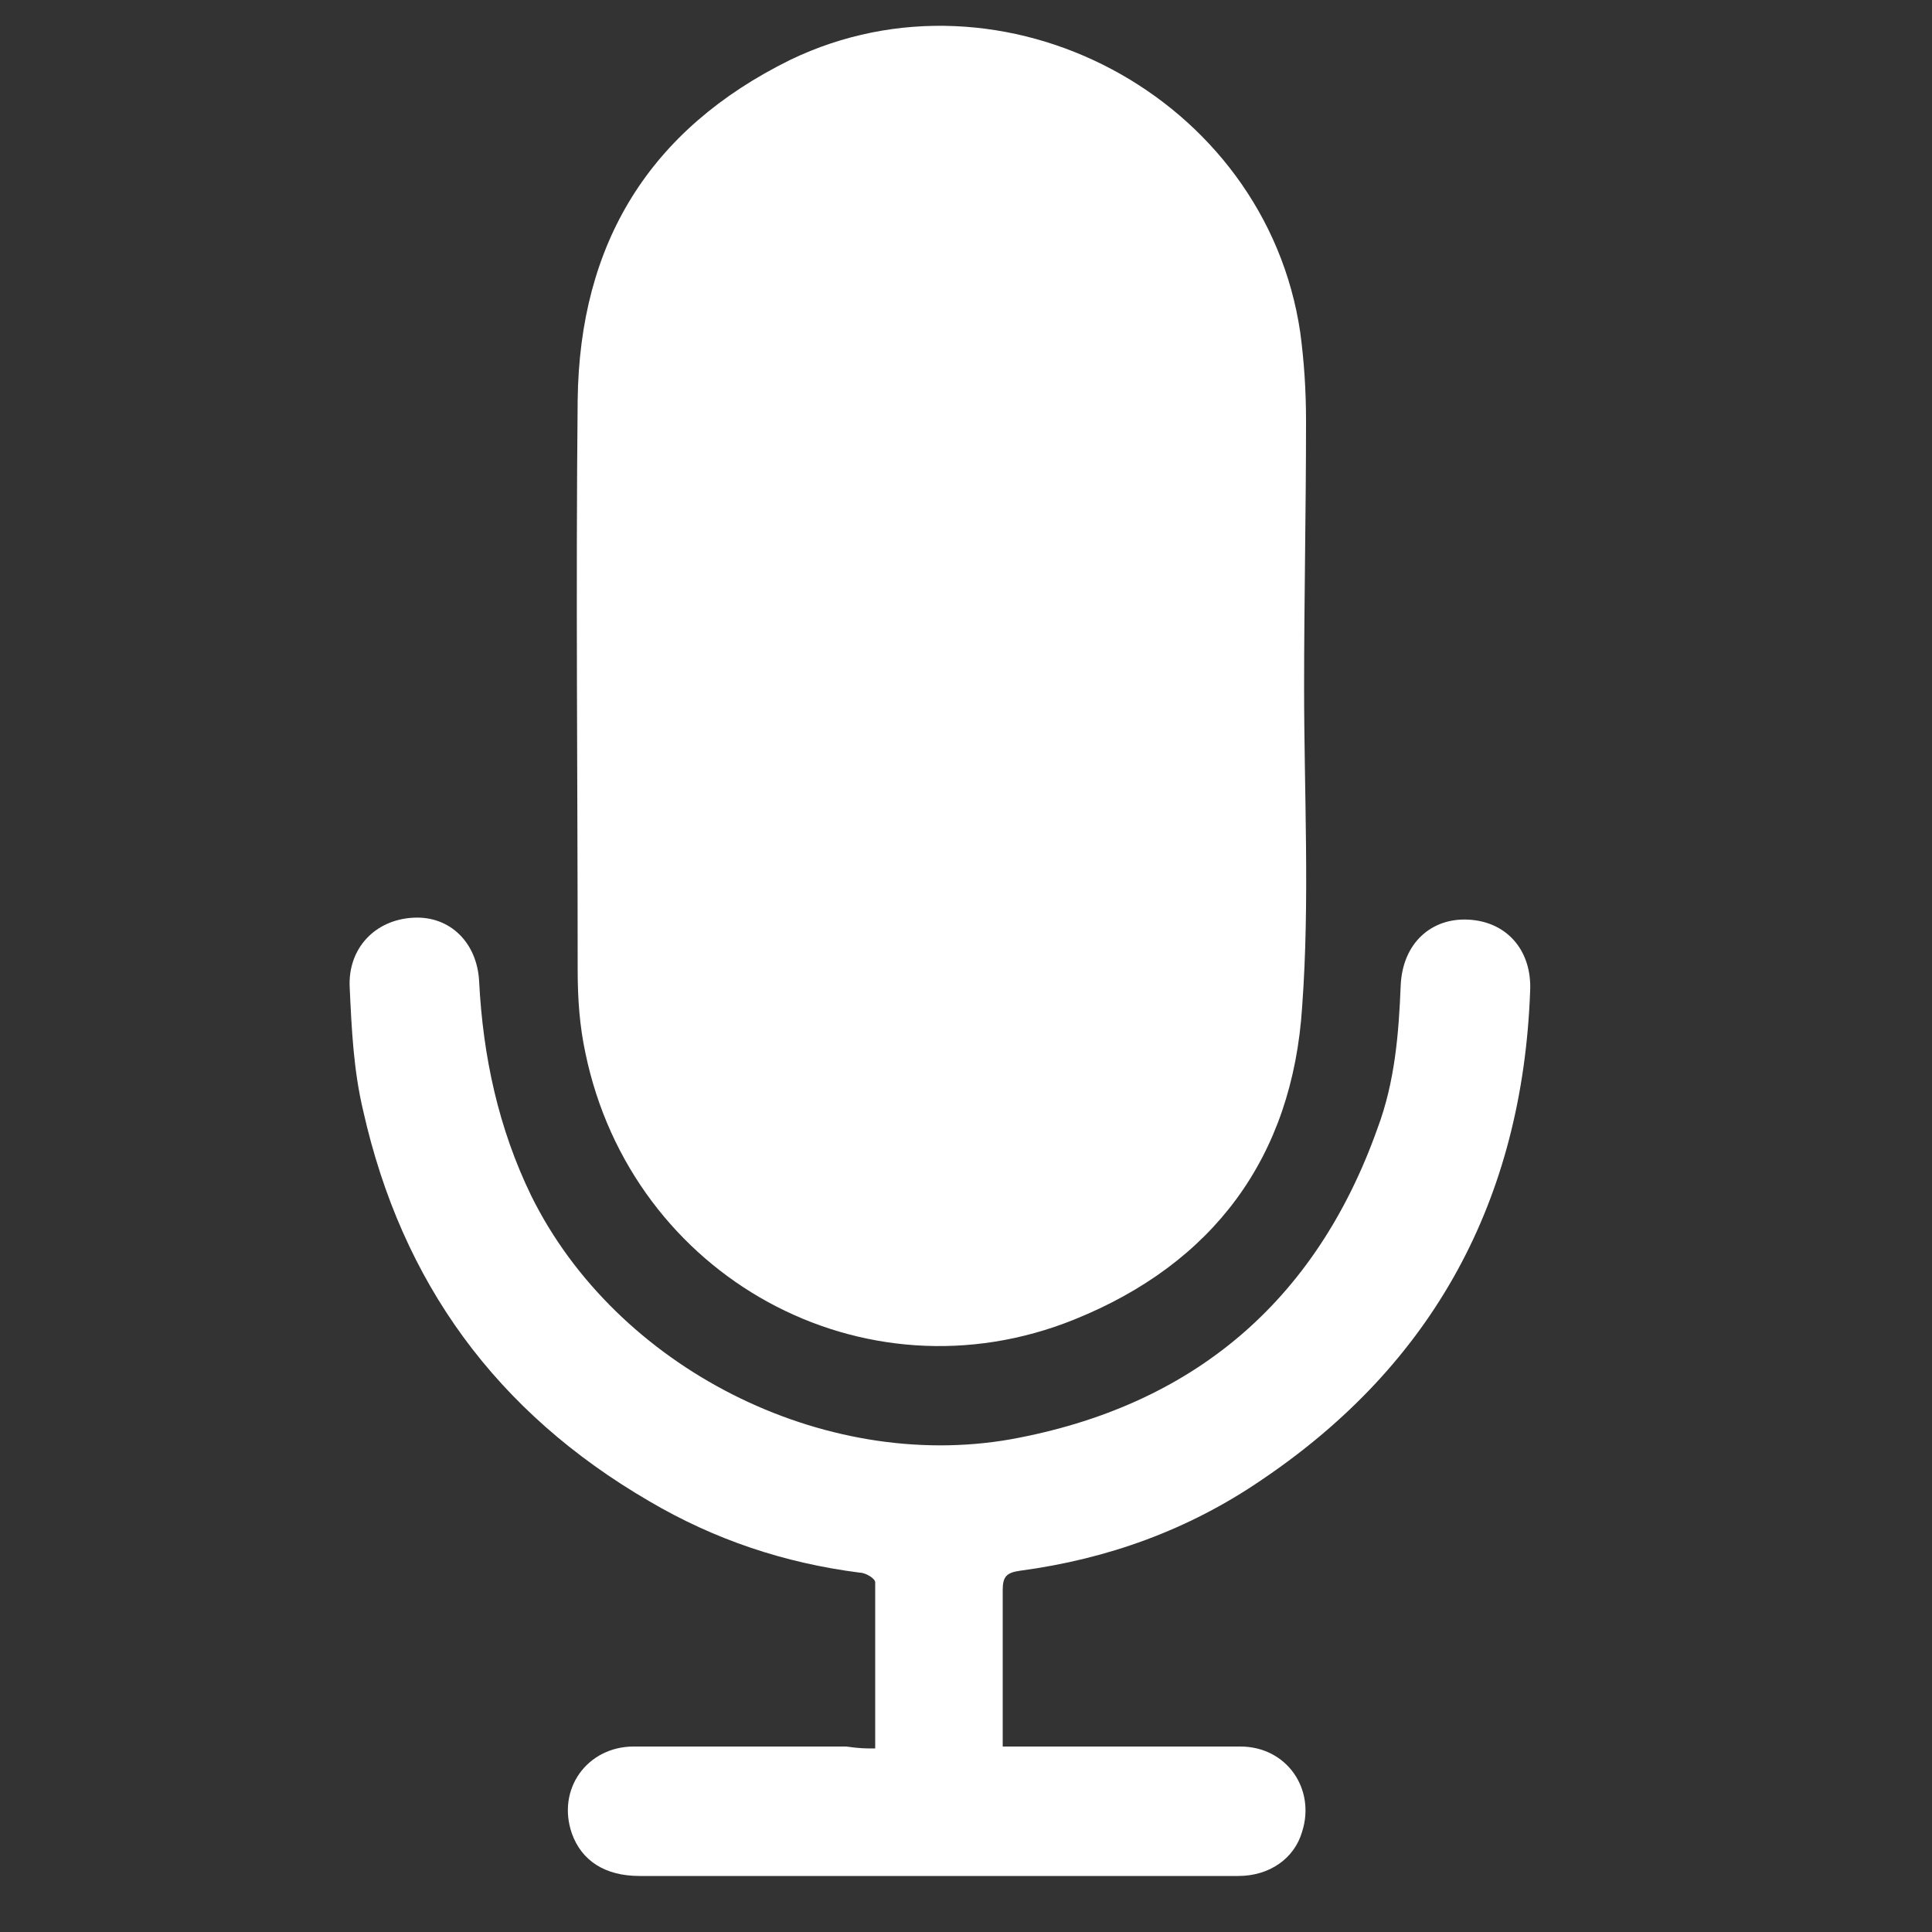 <?xml version="1.0" encoding="utf-8"?>
<!-- Generator: Adobe Illustrator 21.0.0, SVG Export Plug-In . SVG Version: 6.00 Build 0)  -->
<svg version="1.1" id="Layer_1" xmlns="http://www.w3.org/2000/svg" xmlns:xlink="http://www.w3.org/1999/xlink" x="0px" y="0px"
	 viewBox="0 0 100 100" style="enable-background:new 0 0 100 100;" xml:space="preserve">
	 	 <rect x="0" y="0" width="100" height="100" fill="#333333" stroke="none"/>
	 	 <style type="text/css">
	.st0{fill:#ffffff;}
</style>
<g>
	<path class="st0" d="M67.5,35.6c0,5.5,0.3,11-0.1,16.5c-0.5,7.8-4.6,13.3-11.8,16.2c-10.9,4.4-22.9-2.2-25.3-13.8c-0.3-1.4-0.4-2.8-0.4-4.3
		c0-9.8-0.1-19.7,0-29.5c0.1-8.1,3.7-14,11-17.6c11-5.3,24.6,1.9,26.4,14.1c0.2,1.5,0.3,3,0.3,4.6C67.6,26.5,67.5,31,67.5,35.6
		C67.5,35.6,67.5,35.6,67.5,35.6z"/>
	<path class="st0" d="M45.3,90.5c0-2.9,0-5.8,0-8.6c0-0.2-0.5-0.5-0.8-0.5c-3.9-0.5-7.5-1.7-10.9-3.7c-7.9-4.6-12.8-11.3-14.8-20.2
		c-0.5-2.1-0.6-4.2-0.7-6.4c-0.1-2,1.3-3.5,3.3-3.6c1.9-0.1,3.3,1.3,3.4,3.3c0.2,3.9,1,7.6,2.7,11.1c4.4,8.9,15.1,14.3,24.8,12.6
		c9.4-1.7,15.8-7.1,19-16.1c0.9-2.4,1.1-4.9,1.2-7.4c0.1-2.2,1.6-3.5,3.5-3.4c2,0.1,3.3,1.6,3.2,3.7c-0.4,10.8-5,19.3-13.9,25.3
		c-3.8,2.6-8,4.1-12.5,4.7c-0.7,0.1-0.9,0.3-0.9,1c0,2.7,0,5.3,0,8.1c0.4,0,0.7,0,1.1,0c3.7,0,7.5,0,11.2,0c2.4,0,3.9,2.2,3.2,4.4
		c-0.4,1.4-1.7,2.3-3.3,2.3c-2.4,0-4.9,0-7.3,0c-7.9,0-15.8,0-23.7,0c-1.8,0-3-0.8-3.5-2.2c-0.8-2.3,0.8-4.5,3.2-4.5
		c3.7,0,7.4,0,11,0C44.5,90.5,44.8,90.5,45.3,90.5z"/>
</g>
</svg>
